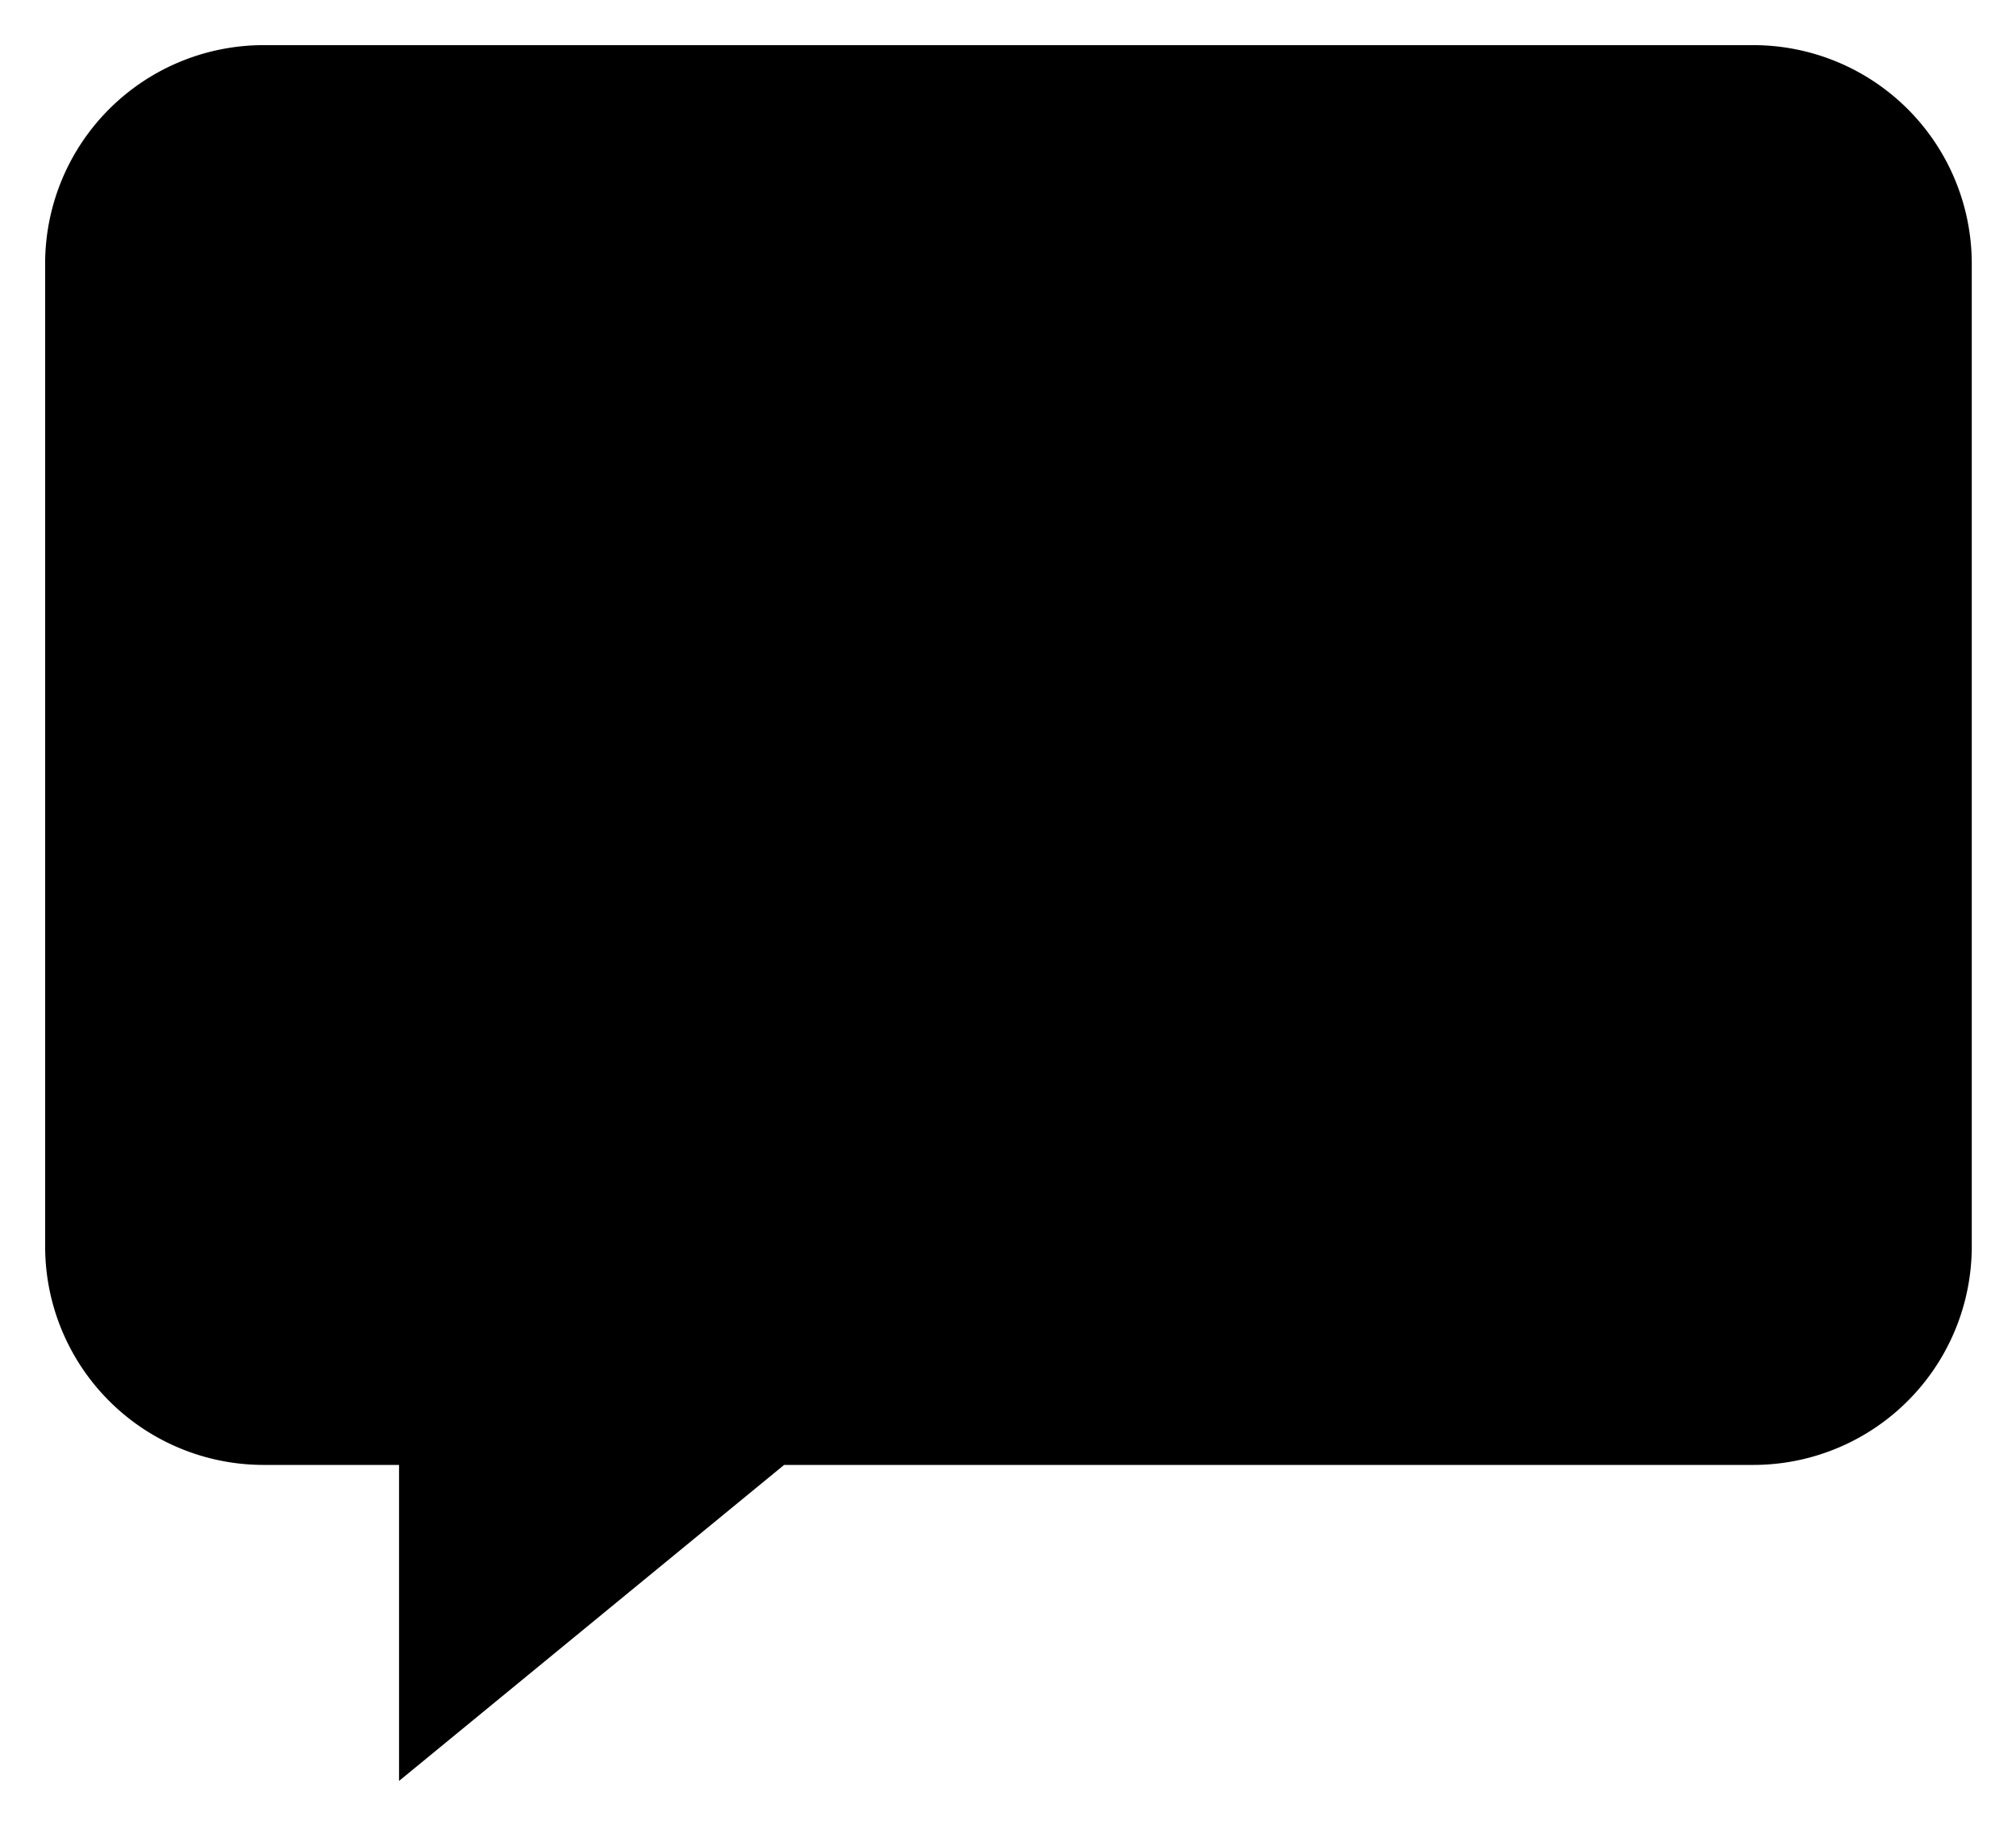 <svg xmlns="http://www.w3.org/2000/svg" viewBox="0 0 44.66 40.42">    
    <title>sms_1@PYPGrandes</title>
    <g>
        <g>
            <path d="M38.82,32.45H17.37l-8.53,7v-7h-3A4.84,4.84,0,0,1,1,27.61V5.84A4.84,4.84,0,0,1,5.84,1h33a4.84,4.84,0,0,1,4.84,4.84V27.61A4.84,4.84,0,0,1,38.82,32.45Z" />
            <line x1="9.11" y1="22" x2="35.55" y2="22" />
            <line x1="9.11" y1="10.74" x2="35.55" y2="10.74" />
        </g>
    </g>
</svg>